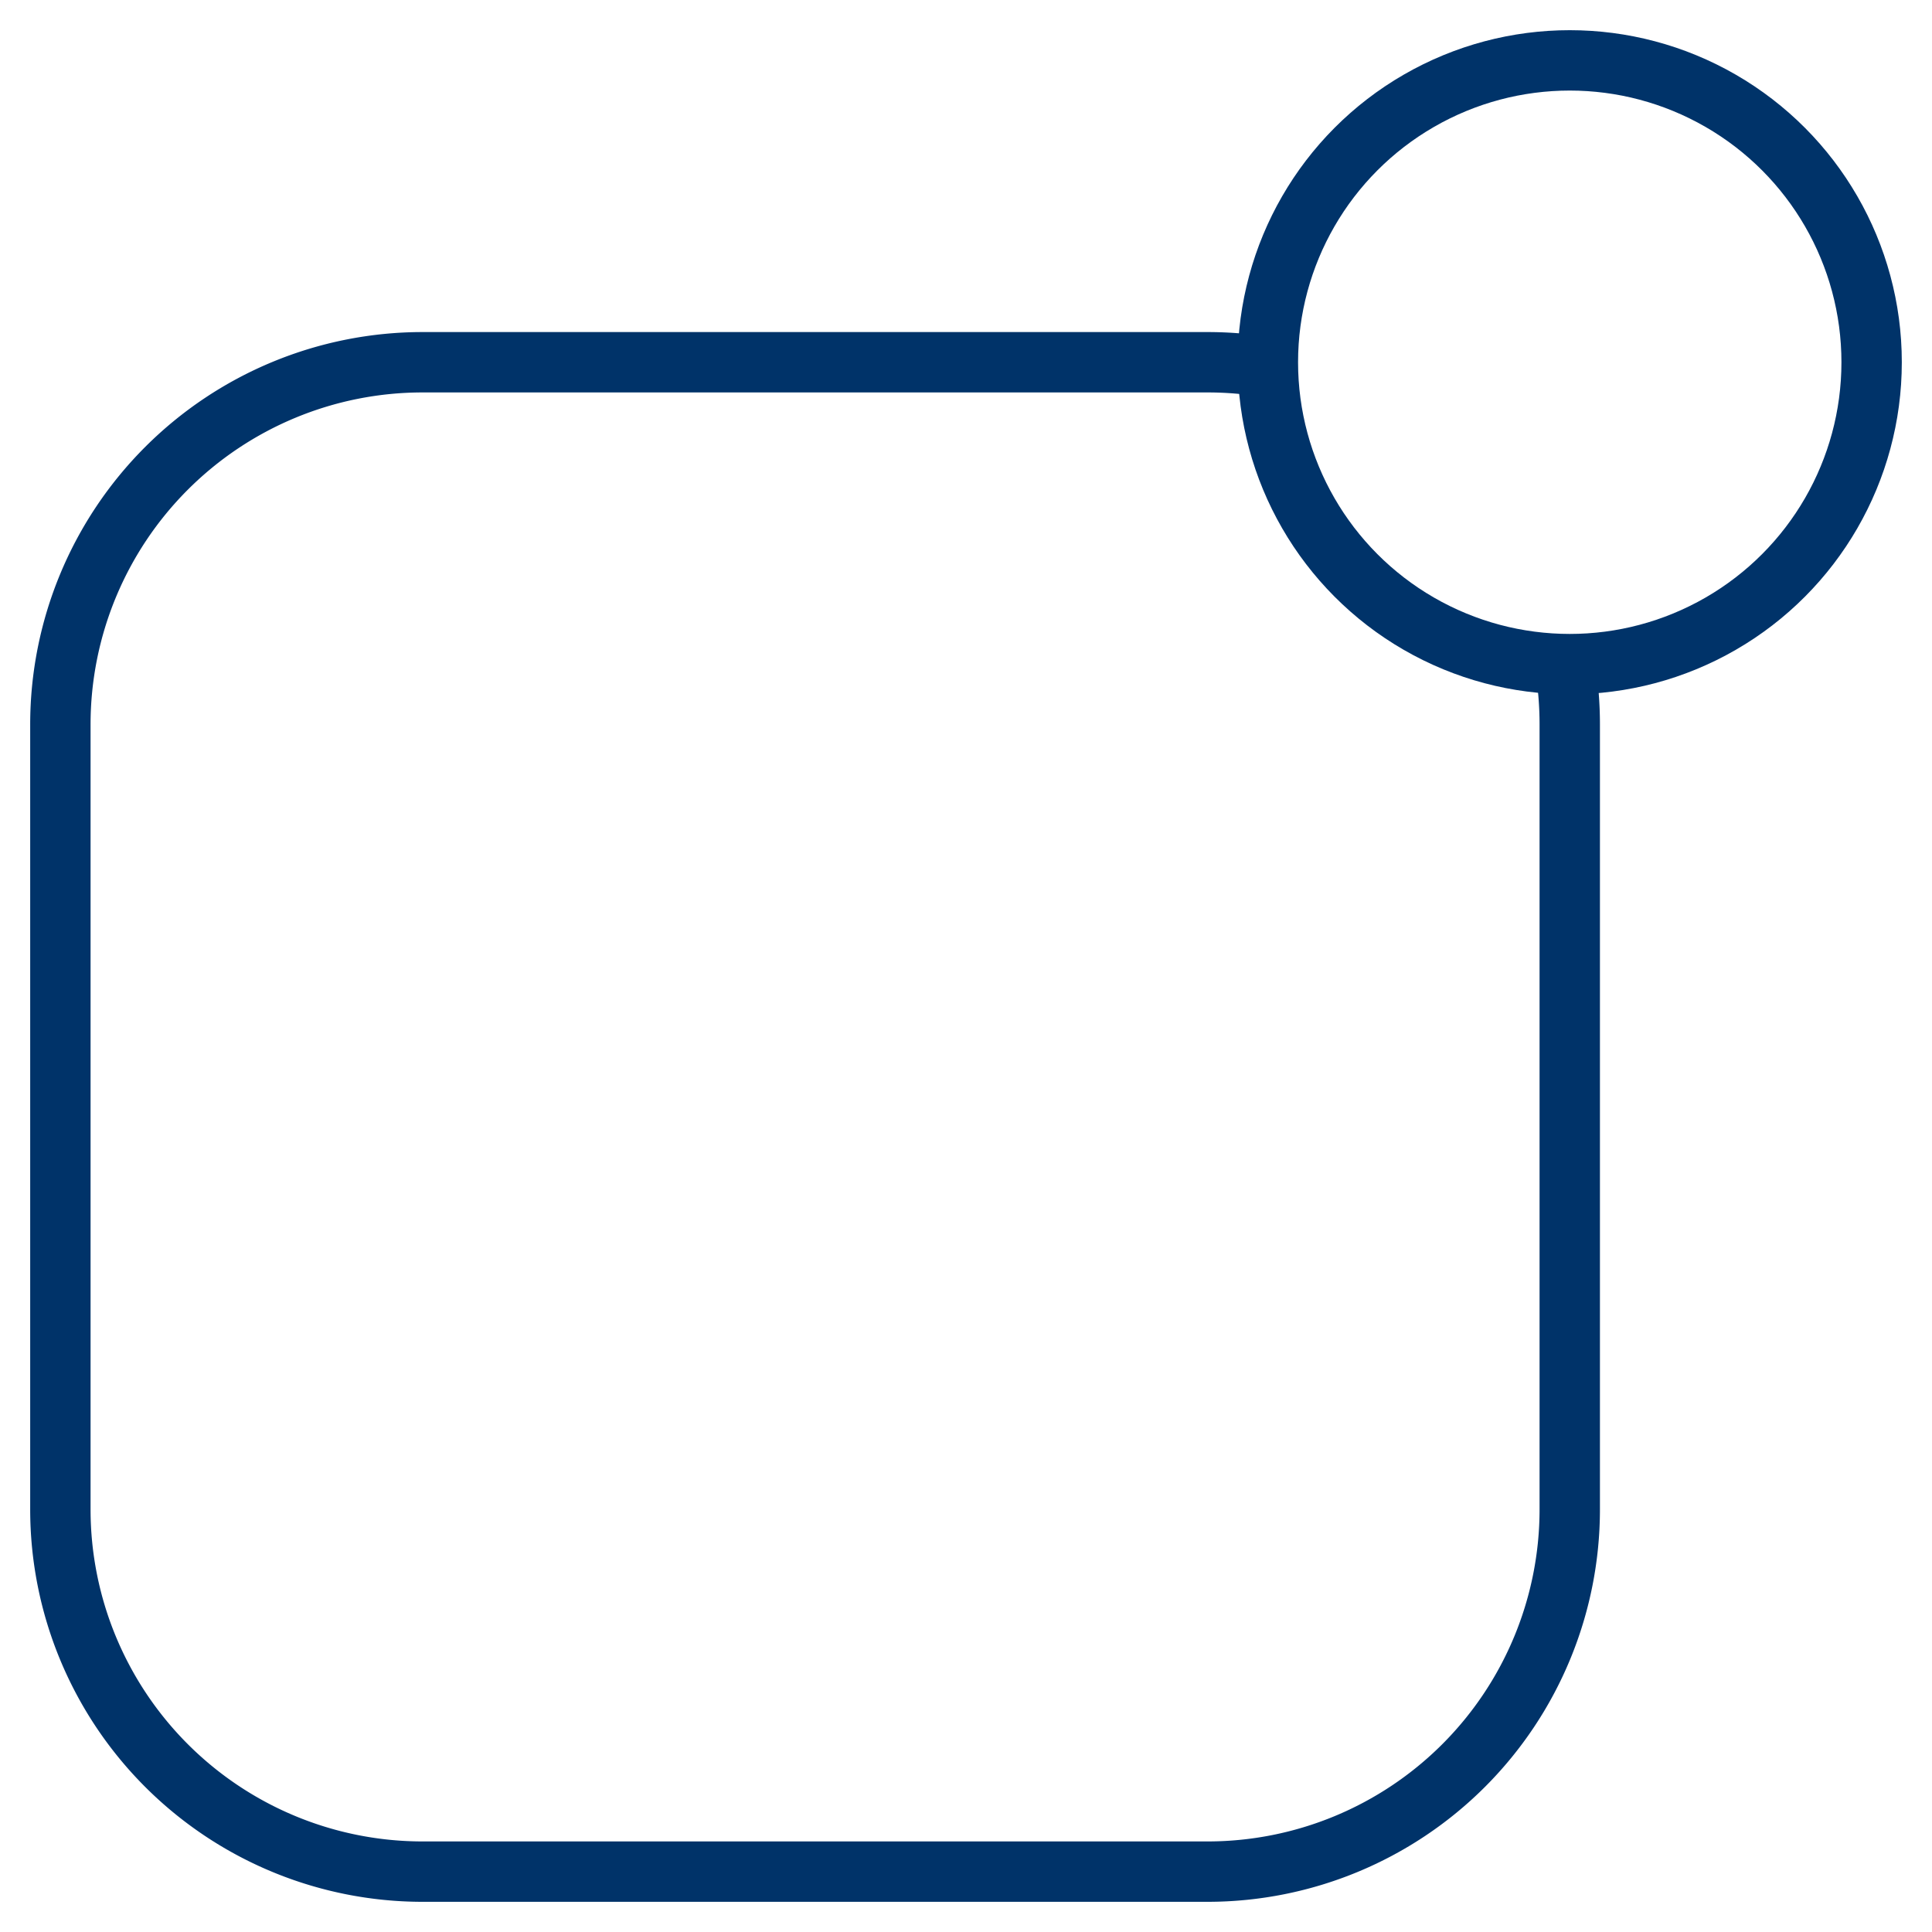 <?xml version="1.0" encoding="UTF-8"?>
<svg xmlns="http://www.w3.org/2000/svg" aria-describedby="desc" aria-labelledby="title" viewBox="0 0 64 64"><path fill="none" stroke="#003369" stroke-miterlimit="10" stroke-width="2" d="M51.834 21.998A12.082 12.082 0 0 1 52 24v26a12 12 0 0 1-12 12H14A12 12 0 0 1 2 50V24a12 12 0 0 1 12-12h26a12.115 12.115 0 0 1 2.001.166" data-name="layer2" style="stroke: #003369;"/><circle cx="52" cy="12" r="10" fill="none" stroke="#003369" stroke-miterlimit="10" stroke-width="2" data-name="layer1" style="stroke: #003369;"/></svg>

